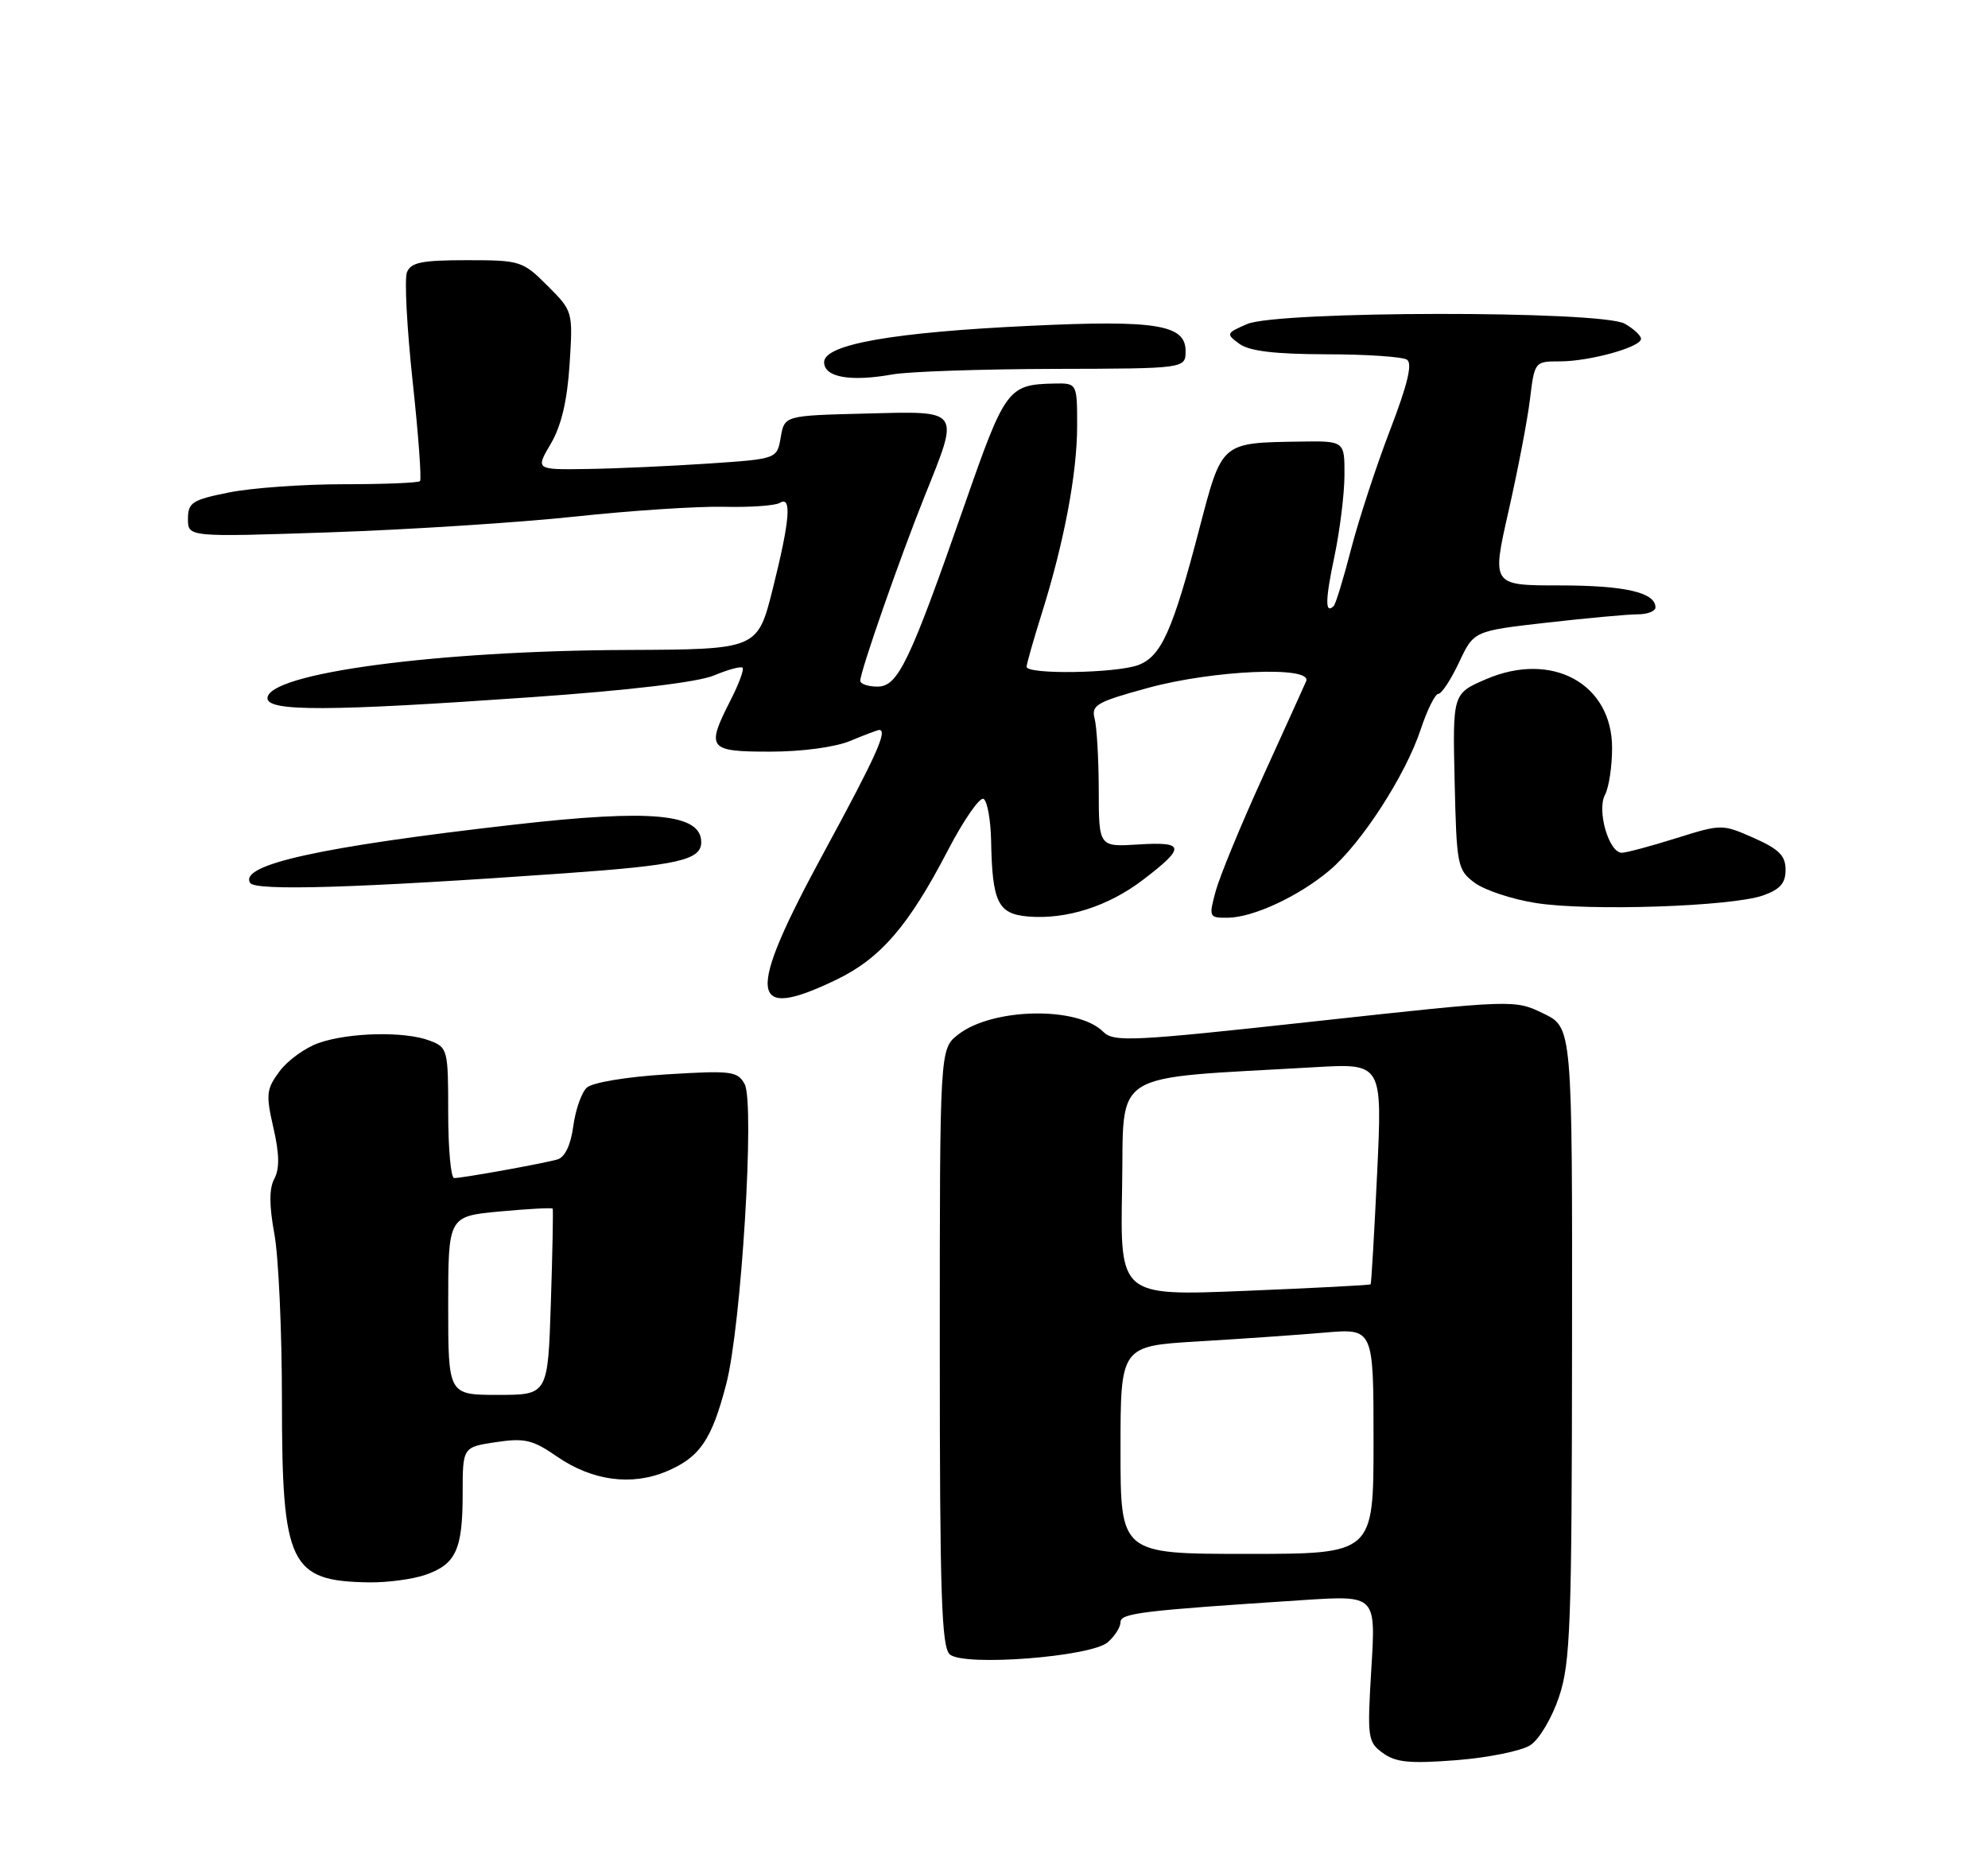 <?xml version="1.0" encoding="UTF-8" standalone="no"?>
<!DOCTYPE svg PUBLIC "-//W3C//DTD SVG 1.1//EN" "http://www.w3.org/Graphics/SVG/1.1/DTD/svg11.dtd" >
<svg xmlns="http://www.w3.org/2000/svg" xmlns:xlink="http://www.w3.org/1999/xlink" version="1.1" viewBox="0 0 275 256">
 <g >
 <path fill="currentColor"
d=" M 211.70 241.46 C 212.93 240.66 214.71 237.65 215.67 234.75 C 217.24 230.07 217.43 224.72 217.46 185.83 C 217.50 142.16 217.50 142.16 213.50 140.23 C 209.50 138.30 209.49 138.30 181.85 141.32 C 156.56 144.09 154.07 144.21 152.61 142.76 C 149.06 139.20 137.25 139.44 132.52 143.16 C 130.00 145.15 130.00 145.15 130.00 186.45 C 130.00 220.70 130.24 227.95 131.40 228.92 C 133.43 230.60 150.93 229.24 153.25 227.22 C 154.21 226.38 155.00 225.13 155.00 224.45 C 155.00 223.20 157.87 222.85 180.41 221.38 C 190.32 220.74 190.32 220.74 189.70 230.84 C 189.12 240.47 189.19 241.02 191.29 242.55 C 193.08 243.86 195.02 244.04 201.49 243.54 C 205.89 243.19 210.48 242.26 211.70 241.46 Z  M 58.87 217.89 C 63.07 216.43 64.00 214.40 64.00 206.68 C 64.00 200.23 64.00 200.23 68.59 199.54 C 72.56 198.94 73.69 199.21 77.02 201.51 C 81.90 204.89 87.37 205.63 92.23 203.57 C 96.81 201.63 98.45 199.23 100.46 191.50 C 102.54 183.56 104.43 152.67 103.01 150.01 C 102.04 148.21 101.19 148.10 92.23 148.65 C 86.68 148.99 81.93 149.78 81.17 150.49 C 80.44 151.17 79.60 153.57 79.30 155.84 C 78.95 158.43 78.14 160.12 77.12 160.42 C 75.20 160.98 63.99 163.00 62.82 163.00 C 62.37 163.00 62.00 158.94 62.00 153.98 C 62.00 145.21 61.93 144.92 59.43 143.98 C 56.00 142.67 48.29 142.84 44.09 144.31 C 42.22 144.96 39.78 146.73 38.67 148.23 C 36.84 150.69 36.76 151.43 37.82 156.04 C 38.65 159.64 38.69 161.71 37.95 163.09 C 37.22 164.45 37.23 166.77 37.95 170.71 C 38.53 173.82 39.00 184.18 39.00 193.73 C 39.00 216.57 40.07 218.78 51.10 218.94 C 53.63 218.97 57.13 218.50 58.87 217.89 Z  M 115.70 135.55 C 121.79 132.62 125.69 128.10 131.08 117.73 C 133.30 113.45 135.55 110.22 136.06 110.54 C 136.58 110.86 137.04 113.45 137.10 116.31 C 137.26 124.87 138.04 126.45 142.22 126.81 C 147.52 127.25 153.32 125.40 158.13 121.72 C 164.03 117.21 163.93 116.44 157.50 116.84 C 152.00 117.19 152.00 117.19 151.99 109.34 C 151.98 105.03 151.72 100.57 151.42 99.43 C 150.92 97.57 151.70 97.12 158.80 95.18 C 167.82 92.71 181.59 92.12 180.68 94.25 C 180.39 94.94 177.68 100.90 174.68 107.50 C 171.67 114.10 168.75 121.19 168.18 123.25 C 167.19 126.90 167.23 127.00 169.83 126.98 C 173.35 126.95 179.67 124.01 183.92 120.42 C 188.31 116.72 194.42 107.27 196.52 100.94 C 197.42 98.22 198.53 96.00 198.97 96.00 C 199.42 96.00 200.70 94.04 201.83 91.65 C 203.87 87.30 203.87 87.30 213.97 86.15 C 219.53 85.52 225.18 85.00 226.54 85.00 C 227.89 85.00 229.00 84.57 229.00 84.04 C 229.00 81.97 224.75 81.00 215.74 81.00 C 206.35 81.00 206.35 81.00 208.67 70.75 C 209.95 65.11 211.29 58.14 211.64 55.25 C 212.27 50.04 212.30 50.00 215.77 50.00 C 219.91 50.00 227.00 48.03 227.00 46.88 C 227.00 46.43 225.99 45.49 224.75 44.79 C 221.53 42.95 176.74 43.00 172.50 44.84 C 169.61 46.10 169.57 46.20 171.44 47.57 C 172.81 48.58 176.33 49.00 183.44 49.02 C 188.97 49.02 194.01 49.36 194.63 49.77 C 195.41 50.28 194.71 53.21 192.29 59.50 C 190.39 64.45 187.97 71.84 186.91 75.92 C 185.86 80.00 184.77 83.56 184.50 83.84 C 183.28 85.05 183.31 83.04 184.59 77.00 C 185.34 73.42 185.97 68.36 185.98 65.75 C 186.00 61.00 186.00 61.00 179.75 61.10 C 168.88 61.27 169.05 61.13 165.92 73.10 C 162.23 87.25 160.65 90.80 157.48 92.01 C 154.44 93.16 141.99 93.36 142.01 92.25 C 142.02 91.84 142.95 88.58 144.07 85.00 C 147.19 75.10 149.00 65.51 149.00 58.93 C 149.00 53.00 149.00 53.00 145.75 53.07 C 139.46 53.21 139.03 53.79 133.53 69.56 C 125.82 91.68 124.23 95.00 121.38 95.00 C 120.07 95.00 119.00 94.63 119.00 94.19 C 119.00 92.91 124.45 77.27 127.88 68.72 C 132.78 56.51 133.05 56.88 119.76 57.22 C 108.52 57.50 108.52 57.50 108.00 60.50 C 107.49 63.50 107.49 63.50 97.99 64.14 C 92.77 64.49 85.25 64.83 81.28 64.89 C 74.07 65.00 74.07 65.00 76.19 61.40 C 77.64 58.94 78.46 55.48 78.79 50.43 C 79.26 43.08 79.25 43.05 75.73 39.53 C 72.31 36.11 71.97 36.00 64.57 36.00 C 58.32 36.00 56.82 36.31 56.29 37.69 C 55.93 38.62 56.29 45.40 57.08 52.76 C 57.88 60.12 58.33 66.34 58.10 66.57 C 57.86 66.81 53.09 67.00 47.50 67.00 C 41.91 67.00 34.78 67.51 31.67 68.14 C 26.58 69.16 26.00 69.53 26.00 71.80 C 26.00 74.32 26.00 74.32 45.75 73.65 C 56.61 73.28 71.80 72.30 79.50 71.48 C 87.20 70.65 96.48 70.04 100.12 70.12 C 103.77 70.21 107.25 69.96 107.87 69.58 C 109.56 68.54 109.27 71.98 106.90 81.46 C 104.79 89.85 104.79 89.85 86.82 89.93 C 60.32 90.03 37.00 93.16 37.00 96.61 C 37.00 98.47 45.50 98.43 73.45 96.47 C 87.15 95.51 96.52 94.39 98.76 93.46 C 100.71 92.64 102.49 92.16 102.72 92.39 C 102.95 92.62 102.21 94.63 101.07 96.86 C 97.64 103.59 97.95 104.00 106.53 104.00 C 110.97 104.00 115.54 103.38 117.65 102.50 C 119.63 101.67 121.41 101.00 121.62 101.00 C 122.83 101.00 121.17 104.67 114.00 117.88 C 103.15 137.86 103.50 141.44 115.70 135.55 Z  M 243.84 123.91 C 246.23 123.07 247.00 122.21 247.00 120.35 C 247.00 118.40 246.08 117.48 242.60 115.94 C 238.23 114.01 238.15 114.01 231.85 115.98 C 228.36 117.08 224.98 117.98 224.35 117.99 C 222.56 118.01 220.86 112.14 222.02 109.97 C 222.56 108.96 223.00 106.04 223.00 103.49 C 223.00 94.60 214.70 90.06 205.60 93.96 C 200.94 95.96 200.94 95.96 201.22 108.12 C 201.49 119.78 201.60 120.37 204.00 122.15 C 205.38 123.17 209.20 124.44 212.50 124.95 C 219.76 126.09 239.45 125.43 243.84 123.91 Z  M 78.00 120.84 C 93.84 119.72 97.00 119.00 97.00 116.52 C 97.00 112.58 90.15 111.93 71.20 114.09 C 44.37 117.14 33.04 119.64 34.60 122.16 C 35.30 123.30 49.38 122.87 78.00 120.84 Z  M 145.75 51.04 C 164.00 51.00 164.00 51.00 164.00 48.55 C 164.00 44.92 159.90 44.25 142.50 45.08 C 123.52 45.97 114.00 47.65 114.00 50.11 C 114.00 52.21 117.62 52.85 123.50 51.80 C 125.70 51.41 135.71 51.07 145.75 51.04 Z  M 155.00 200.62 C 155.00 186.24 155.00 186.24 165.75 185.60 C 171.66 185.25 179.54 184.70 183.25 184.38 C 190.00 183.80 190.00 183.80 190.00 199.40 C 190.00 215.00 190.00 215.00 172.50 215.00 C 155.00 215.00 155.00 215.00 155.00 200.62 Z  M 155.22 164.40 C 155.53 147.76 153.02 149.34 181.86 147.66 C 191.22 147.12 191.22 147.12 190.50 162.31 C 190.10 170.66 189.70 177.59 189.60 177.70 C 189.50 177.82 181.67 178.22 172.18 178.61 C 154.94 179.31 154.94 179.31 155.22 164.40 Z  M 62.00 180.64 C 62.00 168.29 62.00 168.29 69.15 167.62 C 73.08 167.26 76.36 167.08 76.45 167.23 C 76.54 167.38 76.43 173.24 76.20 180.25 C 75.79 193.00 75.79 193.00 68.90 193.00 C 62.00 193.00 62.00 193.00 62.00 180.64 Z "/>
</g>
</svg>